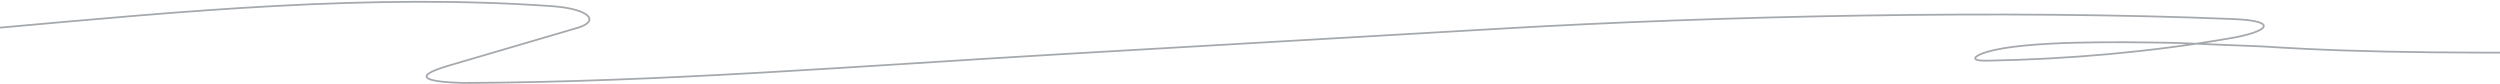 <!-- <svg width="1440" height="47" viewBox="0 0 1440 47" fill="none" xmlns="http://www.w3.org/2000/svg">
<path d="M0 15.4804C101.977 6.36199 206.919 -3.75583 308.982 3.4458C329.664 4.90499 336.233 11.5957 323.807 15.4804L251.51 36.6854C227.274 43.794 242.34 46.0542 259.764 46.4572C370.51 45.981 482.961 36.8115 593.593 30.3851L837.154 16.2368C963.778 8.76254 1123.7 5.44028 1250.6 10.6656C1276.97 11.751 1269.95 17.7761 1249.41 21.3385C1203.85 29.2375 1157.82 33.1705 1112.73 33.9859C1102.66 34.1682 1105.26 31.2926 1112.62 29.0999C1134.35 22.6264 1187.15 23.4535 1218.57 24.0288L1267.79 26.0451C1326.3 29.8708 1382.89 29.8878 1440 29.0392" stroke="#4D545D" stroke-opacity="0.5" stroke-miterlimit="22.9256"/>
</svg> -->

<svg
					width='1400'
					height='47'
					viewBox='0 0 1400 47'
					fill='none'
					xmlns='http://www.w3.org/2000/svg'
                    className="path squiggle-animated"
				>
					<path						
						d='M0 15.48C101.977 6.362 206.919 -3.756 308.982 3.446C329.664 4.905 336.233 11.596 323.807 15.48L251.51 36.685C227.274 43.794 242.34 46.054 259.764 46.457C370.51 45.981 482.961 36.812 593.593 30.385L837.154 16.237C963.778 8.763 1123.7 5.44 1250.6 10.666C1276.97 11.751 1269.95 17.776 1249.41 21.338C1203.85 29.238 1157.82 33.17 1112.73 33.986C1102.66 34.168 1105.26 31.293 1112.62 29.1C1134.35 22.626 1187.15 23.453 1218.57 24.029L1267.79 26.045C1326.3 29.871 1382.89 29.888 1500 29.039'
						stroke='#4D545D'
						stroke-opacity='0.5'
						stroke-miterlimit='22.926'
						stroke-dasharray='2000.00 2000.00'
						stroke-dashoffset='0.00'
					/>
				</svg>


